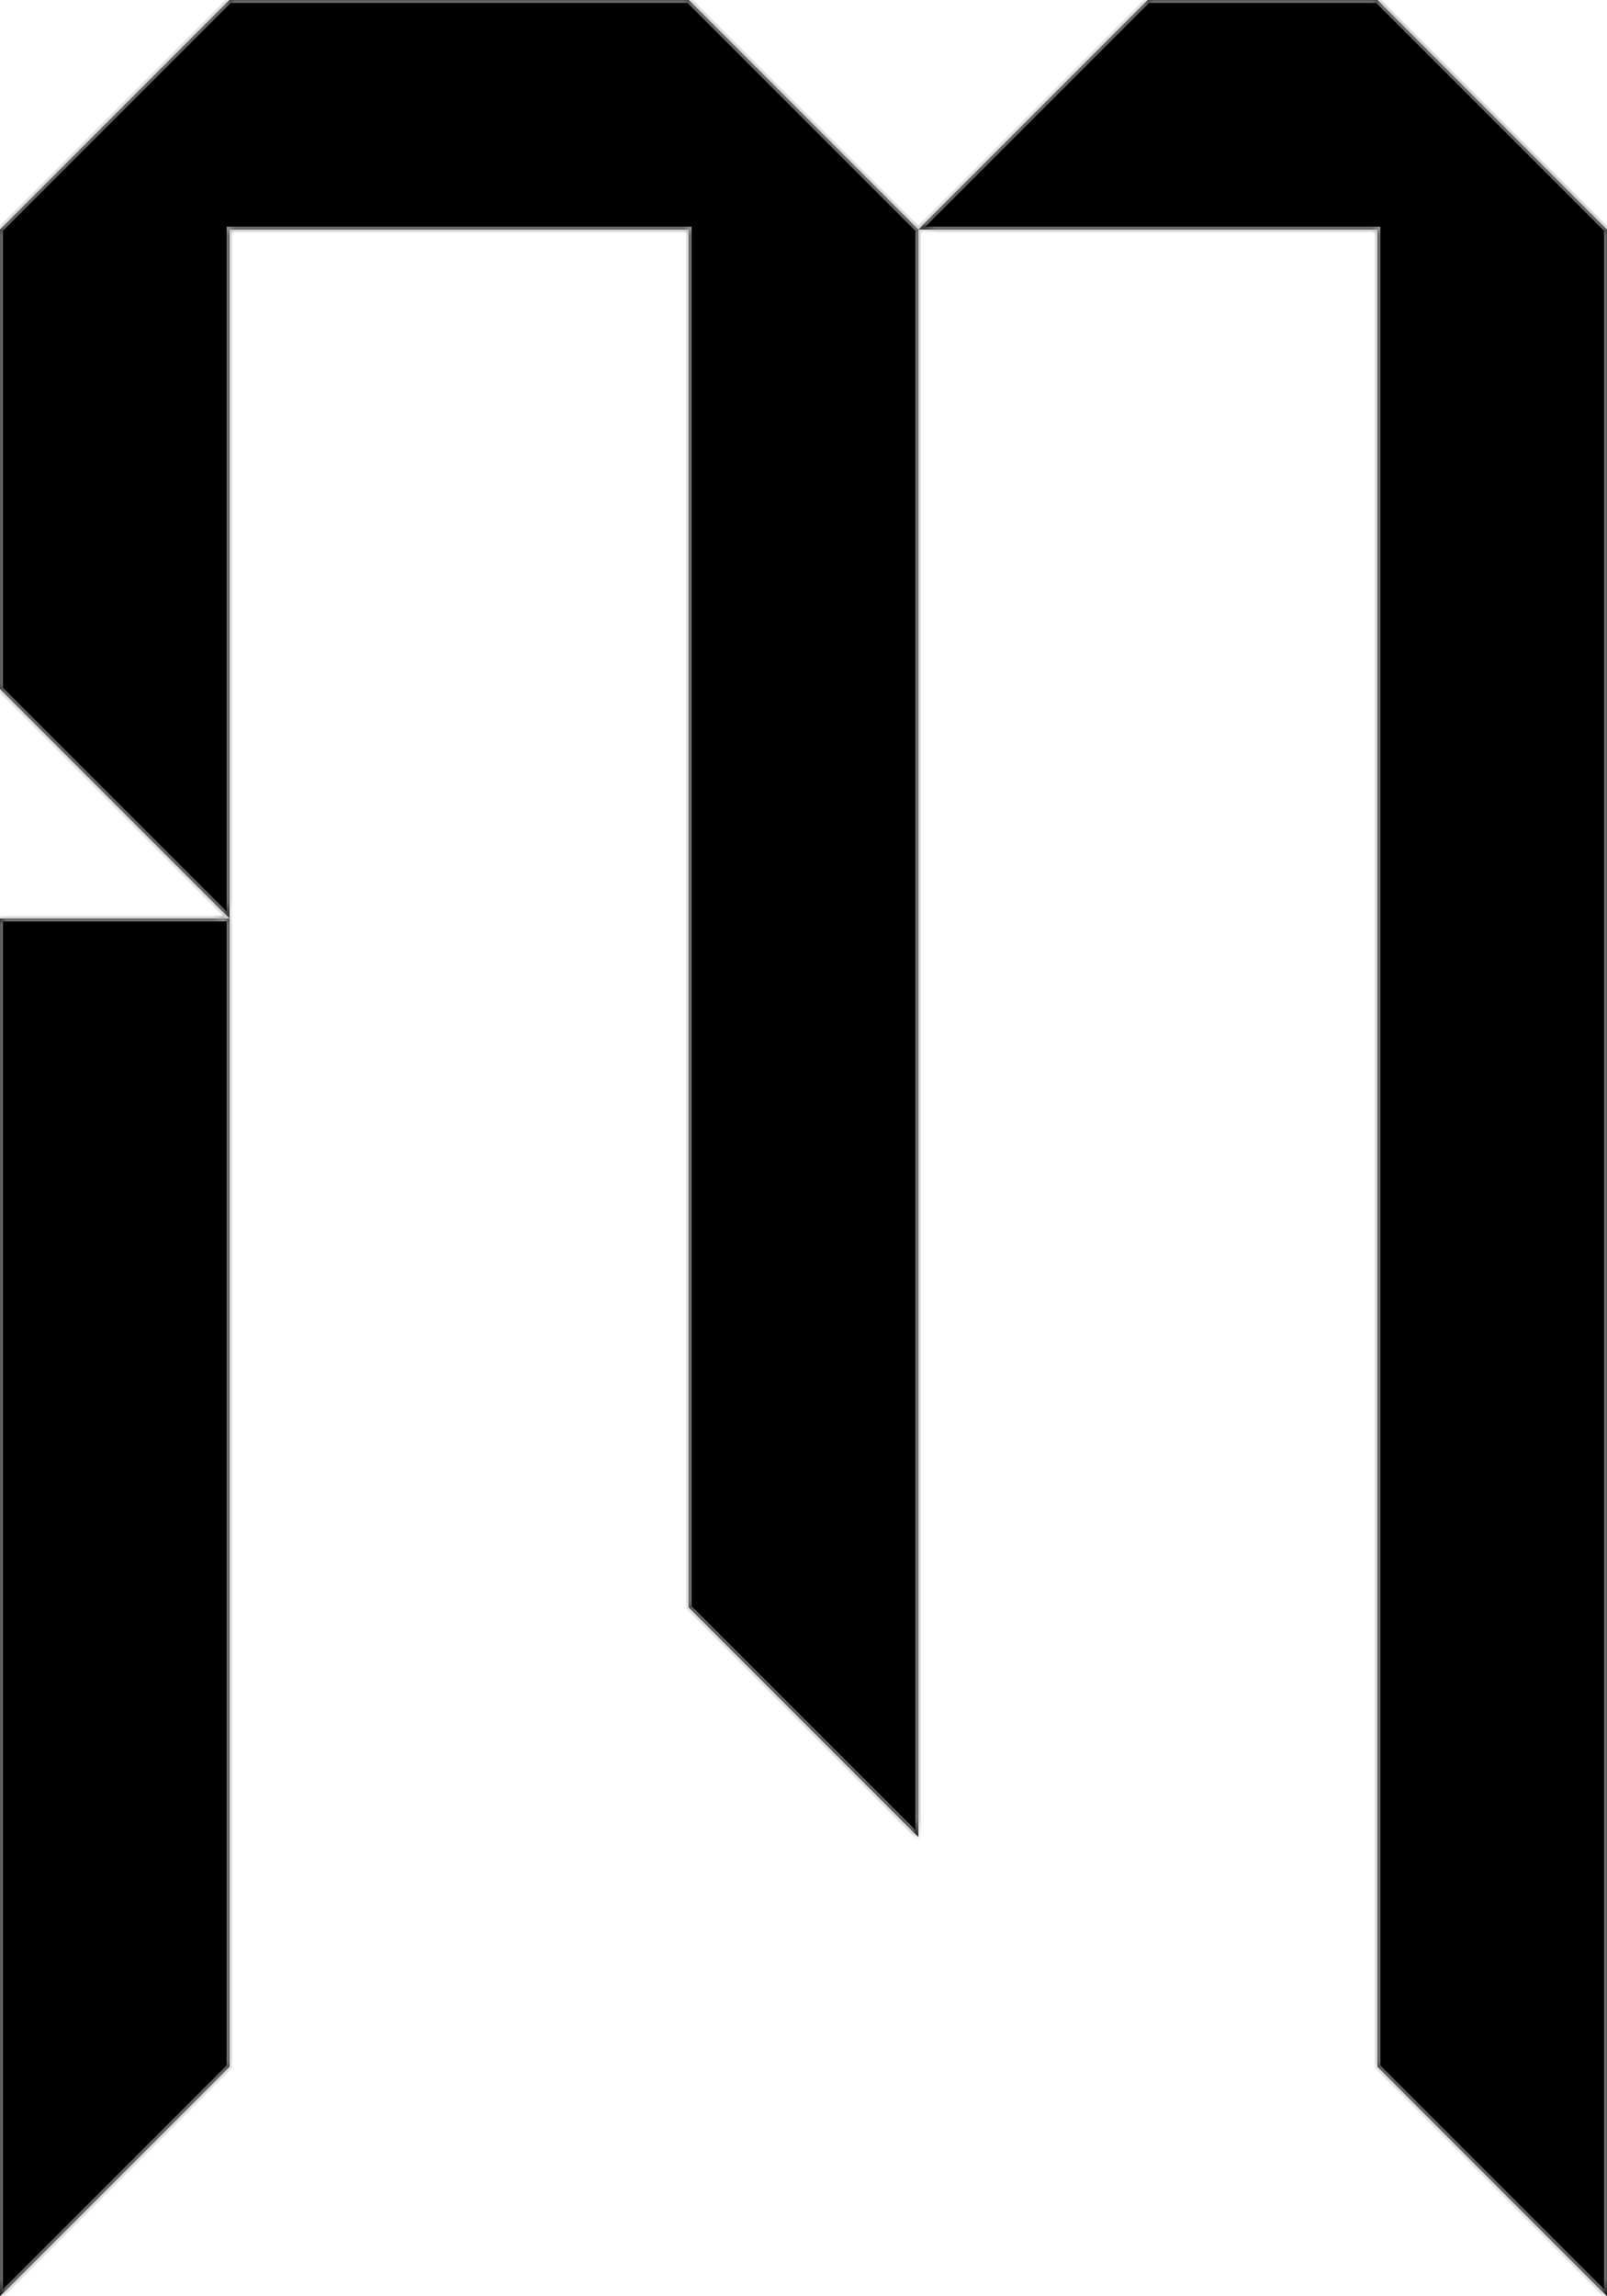 <svg width="140" height="200" viewBox="0 0 140 200" fill="none" xmlns="http://www.w3.org/2000/svg">
<mask id="path-1-inside-1" fill="white">
<path fill-rule="evenodd" clip-rule="evenodd" d="M60 0L80 20V40V60V80V100V120V140V160L60 140V120V100V80V60V40V20H40H20V40V60V80L0 60V40V20L20 0H40H60ZM20 80V100V120V140V160V180L0 200V180V160V140V120V100V80H20ZM80 20H100H120V40V60V80V100V120V140V160V180L140 200V180V160V140V120V100V80V60V40V20L120 0H100L80 20Z"/>
</mask>
<path fill-rule="evenodd" clip-rule="evenodd" d="M60 0L80 20V40V60V80V100V120V140V160L60 140V120V100V80V60V40V20H40H20V40V60V80L0 60V40V20L20 0H40H60ZM20 80V100V120V140V160V180L0 200V180V160V140V120V100V80H20ZM80 20H100H120V40V60V80V100V120V140V160V180L140 200V180V160V140V120V100V80V60V40V20L120 0H100L80 20Z" fill="black"/>
<path d="M60 0L60.177 -0.177L60.104 -0.25H60V0ZM80 160L79.823 160.177L80.25 160.604V160H80ZM60 140H59.75V140.104L59.823 140.177L60 140ZM60 20H60.25V19.75H60V20ZM20 20V19.75H19.75V20H20ZM0 60H-0.25V60.104L-0.177 60.177L0 60ZM0 20L-0.177 19.823L-0.25 19.896V20H0ZM20 0V-0.25H19.896L19.823 -0.177L20 0ZM20 180L20.177 180.177L20.25 180.104V180H20ZM0 200H-0.25V200.604L0.177 200.177L0 200ZM0 80V79.75H-0.25V80H0ZM120 20H120.25V19.75H120V20ZM120 180H119.75V180.104L119.823 180.177L120 180ZM140 200L139.823 200.177L140.25 200.604V200H140ZM140 20H140.25V19.896L140.177 19.823L140 20ZM120 0L120.177 -0.177L120.104 -0.25H120V0ZM100 0V-0.25H99.896L99.823 -0.177L100 0ZM80.177 19.823L60.177 -0.177L59.823 0.177L79.823 20.177L80.177 19.823ZM80.25 40V20H79.75V40H80.25ZM80.25 60V40H79.75V60H80.25ZM80.25 80V60H79.75V80H80.25ZM80.25 100V80H79.75V100H80.25ZM80.25 120V100H79.75V120H80.25ZM80.25 140V120H79.75V140H80.25ZM80.25 160V140H79.75V160H80.25ZM59.823 140.177L79.823 160.177L80.177 159.823L60.177 139.823L59.823 140.177ZM59.75 120V140H60.25V120H59.75ZM59.75 100V120H60.25V100H59.75ZM59.75 80V100H60.25V80H59.75ZM59.75 60V80H60.25V60H59.75ZM59.75 40V60H60.25V40H59.75ZM59.75 20V40H60.25V20H59.75ZM60 19.75H40V20.25H60V19.75ZM20 20.25H40V19.75H20V20.25ZM20.25 40V20H19.75V40H20.25ZM20.25 60V40H19.75V60H20.25ZM20.25 80V60H19.75V80H20.25ZM-0.177 60.177L19.823 80.177L20.177 79.823L0.177 59.823L-0.177 60.177ZM-0.25 40V60H0.25V40H-0.25ZM-0.25 20V40H0.25V20H-0.25ZM19.823 -0.177L-0.177 19.823L0.177 20.177L20.177 0.177L19.823 -0.177ZM40 -0.25H20V0.25H40V-0.25ZM40 0.25H60V-0.25H40V0.25ZM20.25 100V80H19.75V100H20.25ZM20.25 120V100H19.75V120H20.25ZM20.25 140V120H19.75V140H20.25ZM20.25 160V140H19.75V160H20.25ZM20.25 180V160H19.75V180H20.25ZM0.177 200.177L20.177 180.177L19.823 179.823L-0.177 199.823L0.177 200.177ZM-0.25 180V200H0.25V180H-0.25ZM-0.25 160V180H0.25V160H-0.25ZM-0.25 140V160H0.25V140H-0.25ZM-0.25 120V140H0.25V120H-0.25ZM-0.25 100V120H0.25V100H-0.25ZM-0.25 80V100H0.25V80H-0.25ZM20 79.75H0V80.25H20V79.75ZM80 20.25H100V19.75H80V20.25ZM100 20.25H120V19.75H100V20.25ZM119.75 20V40H120.25V20H119.75ZM119.75 40V60H120.25V40H119.75ZM119.75 60V80H120.25V60H119.75ZM119.75 80V100H120.25V80H119.75ZM119.75 100V120H120.25V100H119.75ZM119.75 120V140H120.25V120H119.75ZM119.75 140V160H120.25V140H119.75ZM119.75 160V180H120.25V160H119.75ZM119.823 180.177L139.823 200.177L140.177 199.823L120.177 179.823L119.823 180.177ZM140.25 200V180H139.75V200H140.25ZM140.25 180V160H139.75V180H140.25ZM140.25 160V140H139.75V160H140.25ZM140.25 140V120H139.75V140H140.25ZM140.25 120V100H139.75V120H140.25ZM140.25 100V80H139.75V100H140.25ZM140.25 80V60H139.75V80H140.25ZM140.25 60V40H139.75V60H140.25ZM140.25 40V20H139.75V40H140.25ZM140.177 19.823L120.177 -0.177L119.823 0.177L139.823 20.177L140.177 19.823ZM120 -0.25H100V0.25H120V-0.25ZM99.823 -0.177L79.823 19.823L80.177 20.177L100.177 0.177L99.823 -0.177Z" fill="#A9A9A9" mask="url(#path-1-inside-1)"/>
</svg>
